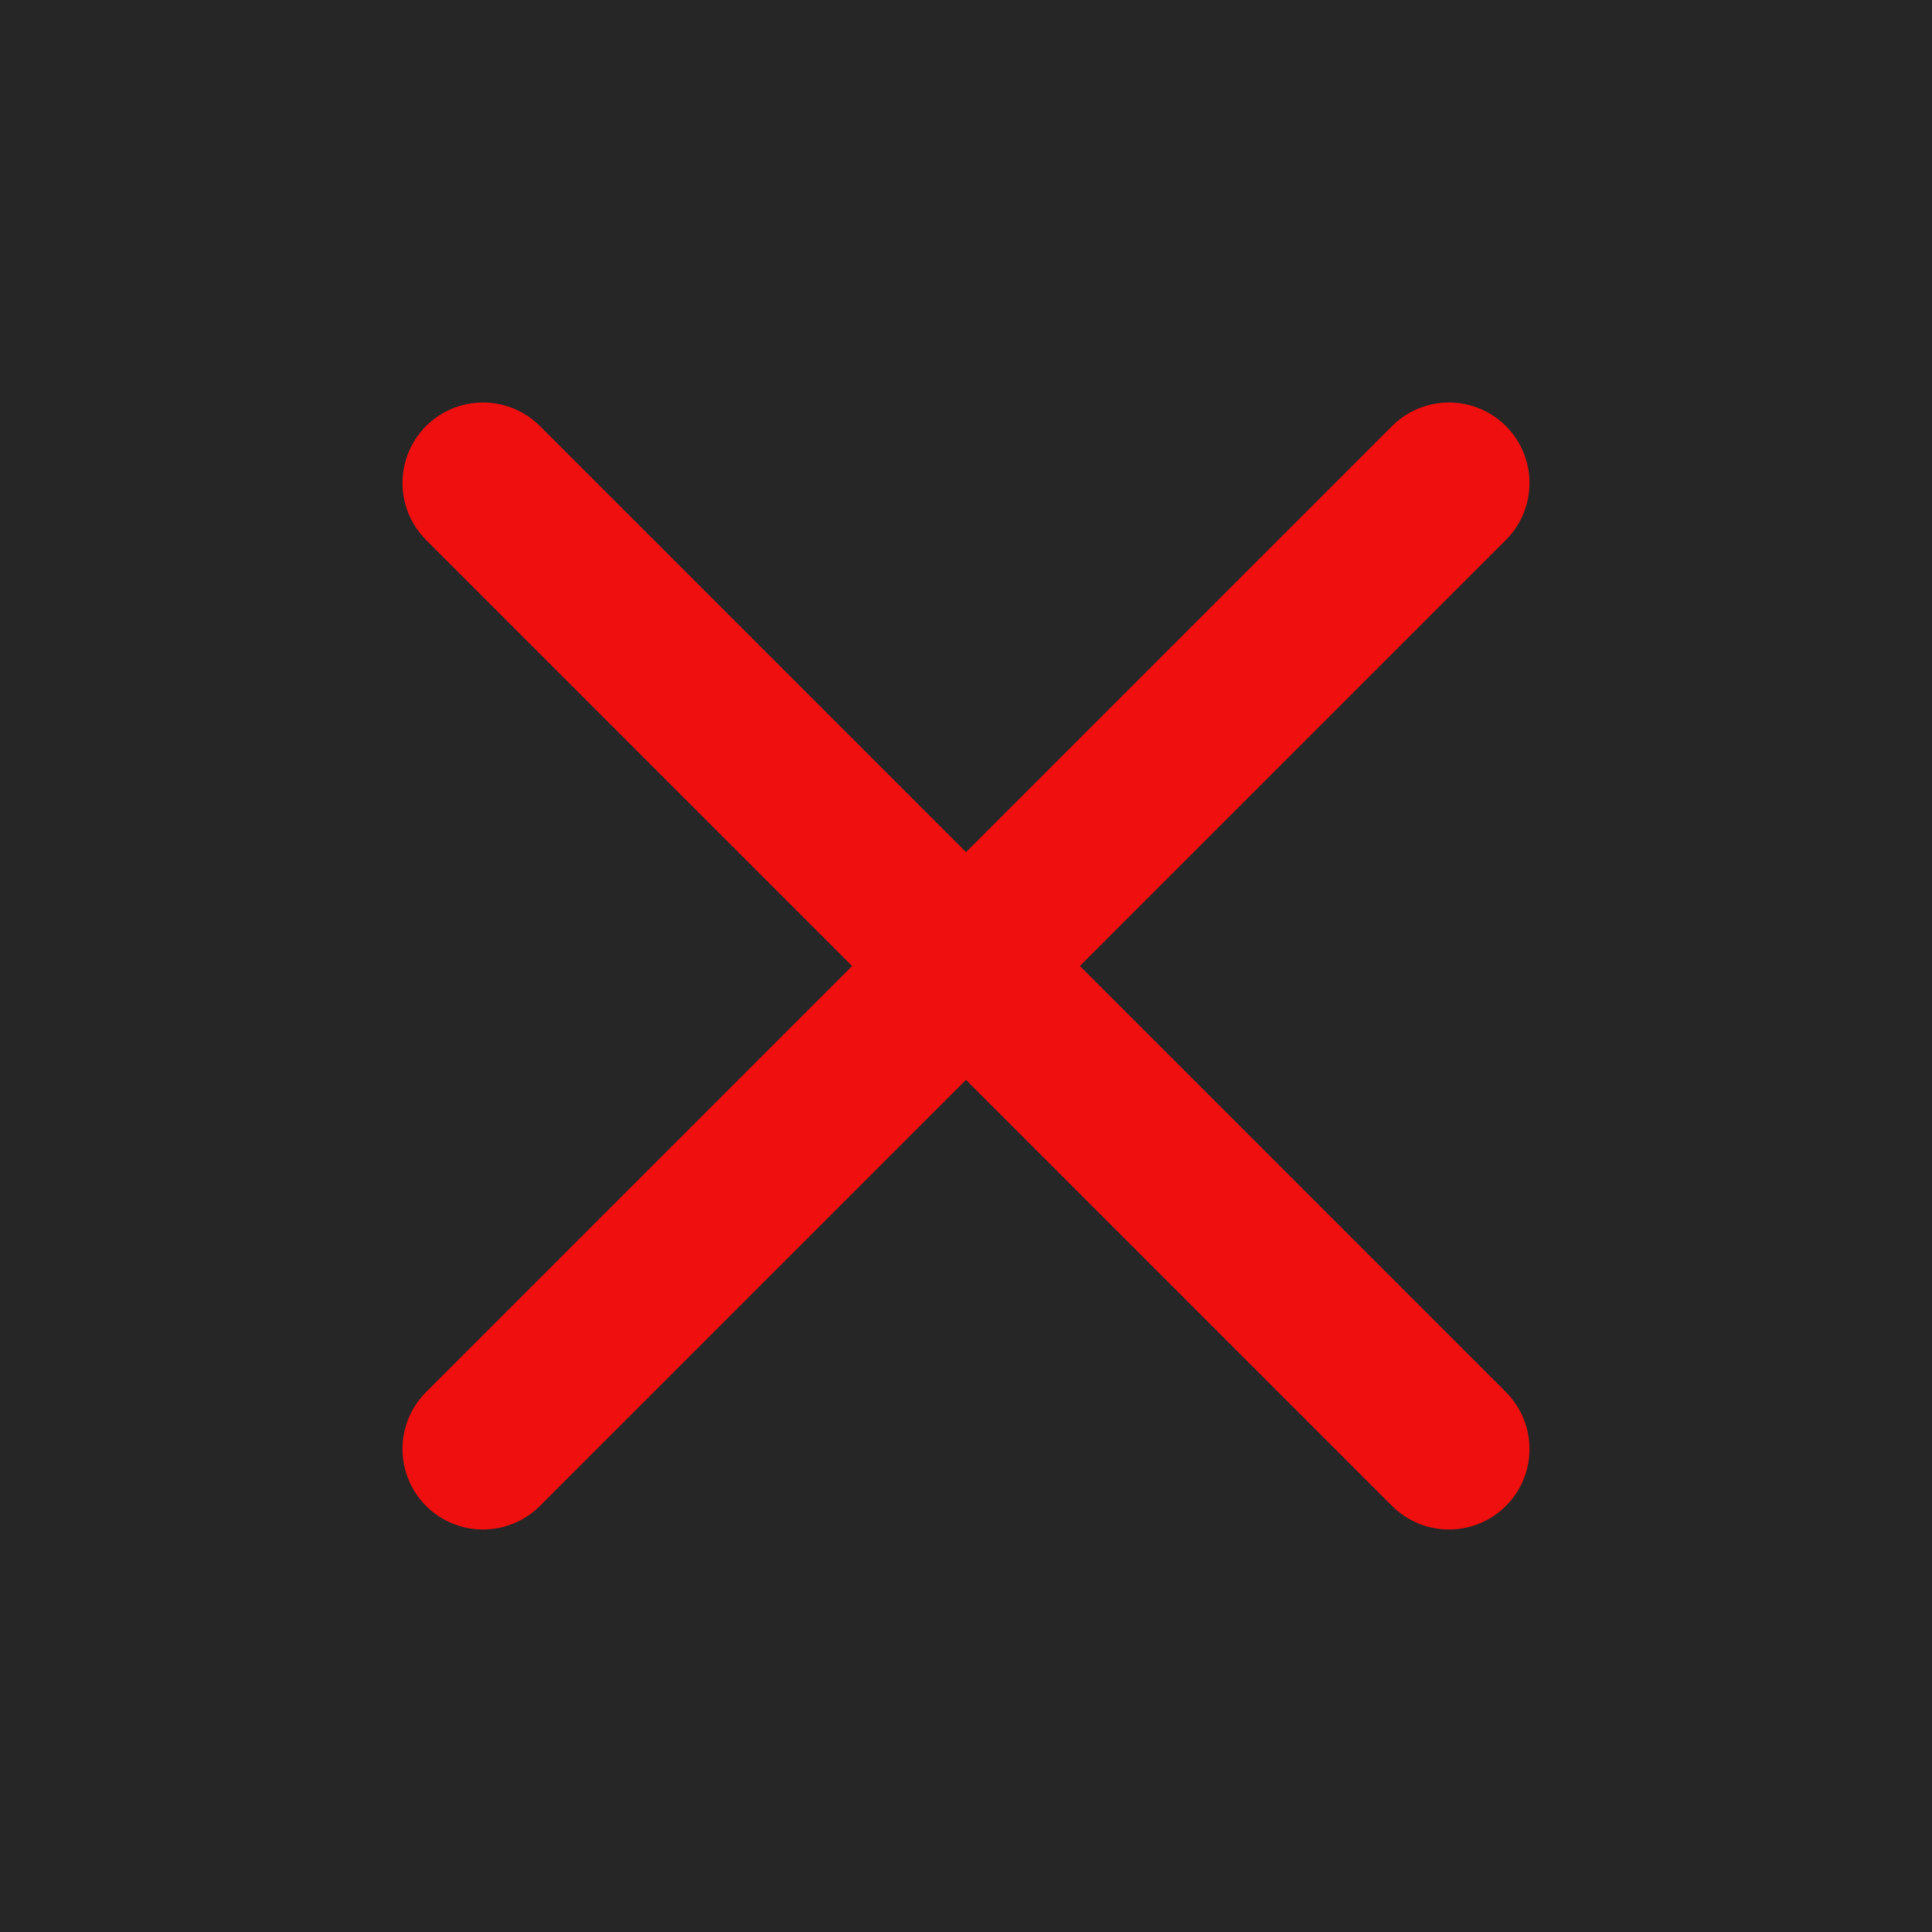 <svg width="24" height="24" viewBox="0 0 24 24" fill="none" xmlns="http://www.w3.org/2000/svg">
<path d="M-6 6C-6 0.477 -1.523 -4 4 -4H19C24.523 -4 29 0.477 29 6V19C29 24.523 24.523 29 19 29H4C-1.523 29 -6 24.523 -6 19V6Z" fill="black" fill-opacity="0.85"/>
<path d="M18 6L6 18" stroke="#EF0F0F" stroke-width="2" stroke-linecap="round" stroke-linejoin="round"/>
<path d="M6 6L18 18" stroke="#EF0F0F" stroke-width="2" stroke-linecap="round" stroke-linejoin="round"/>
</svg>
